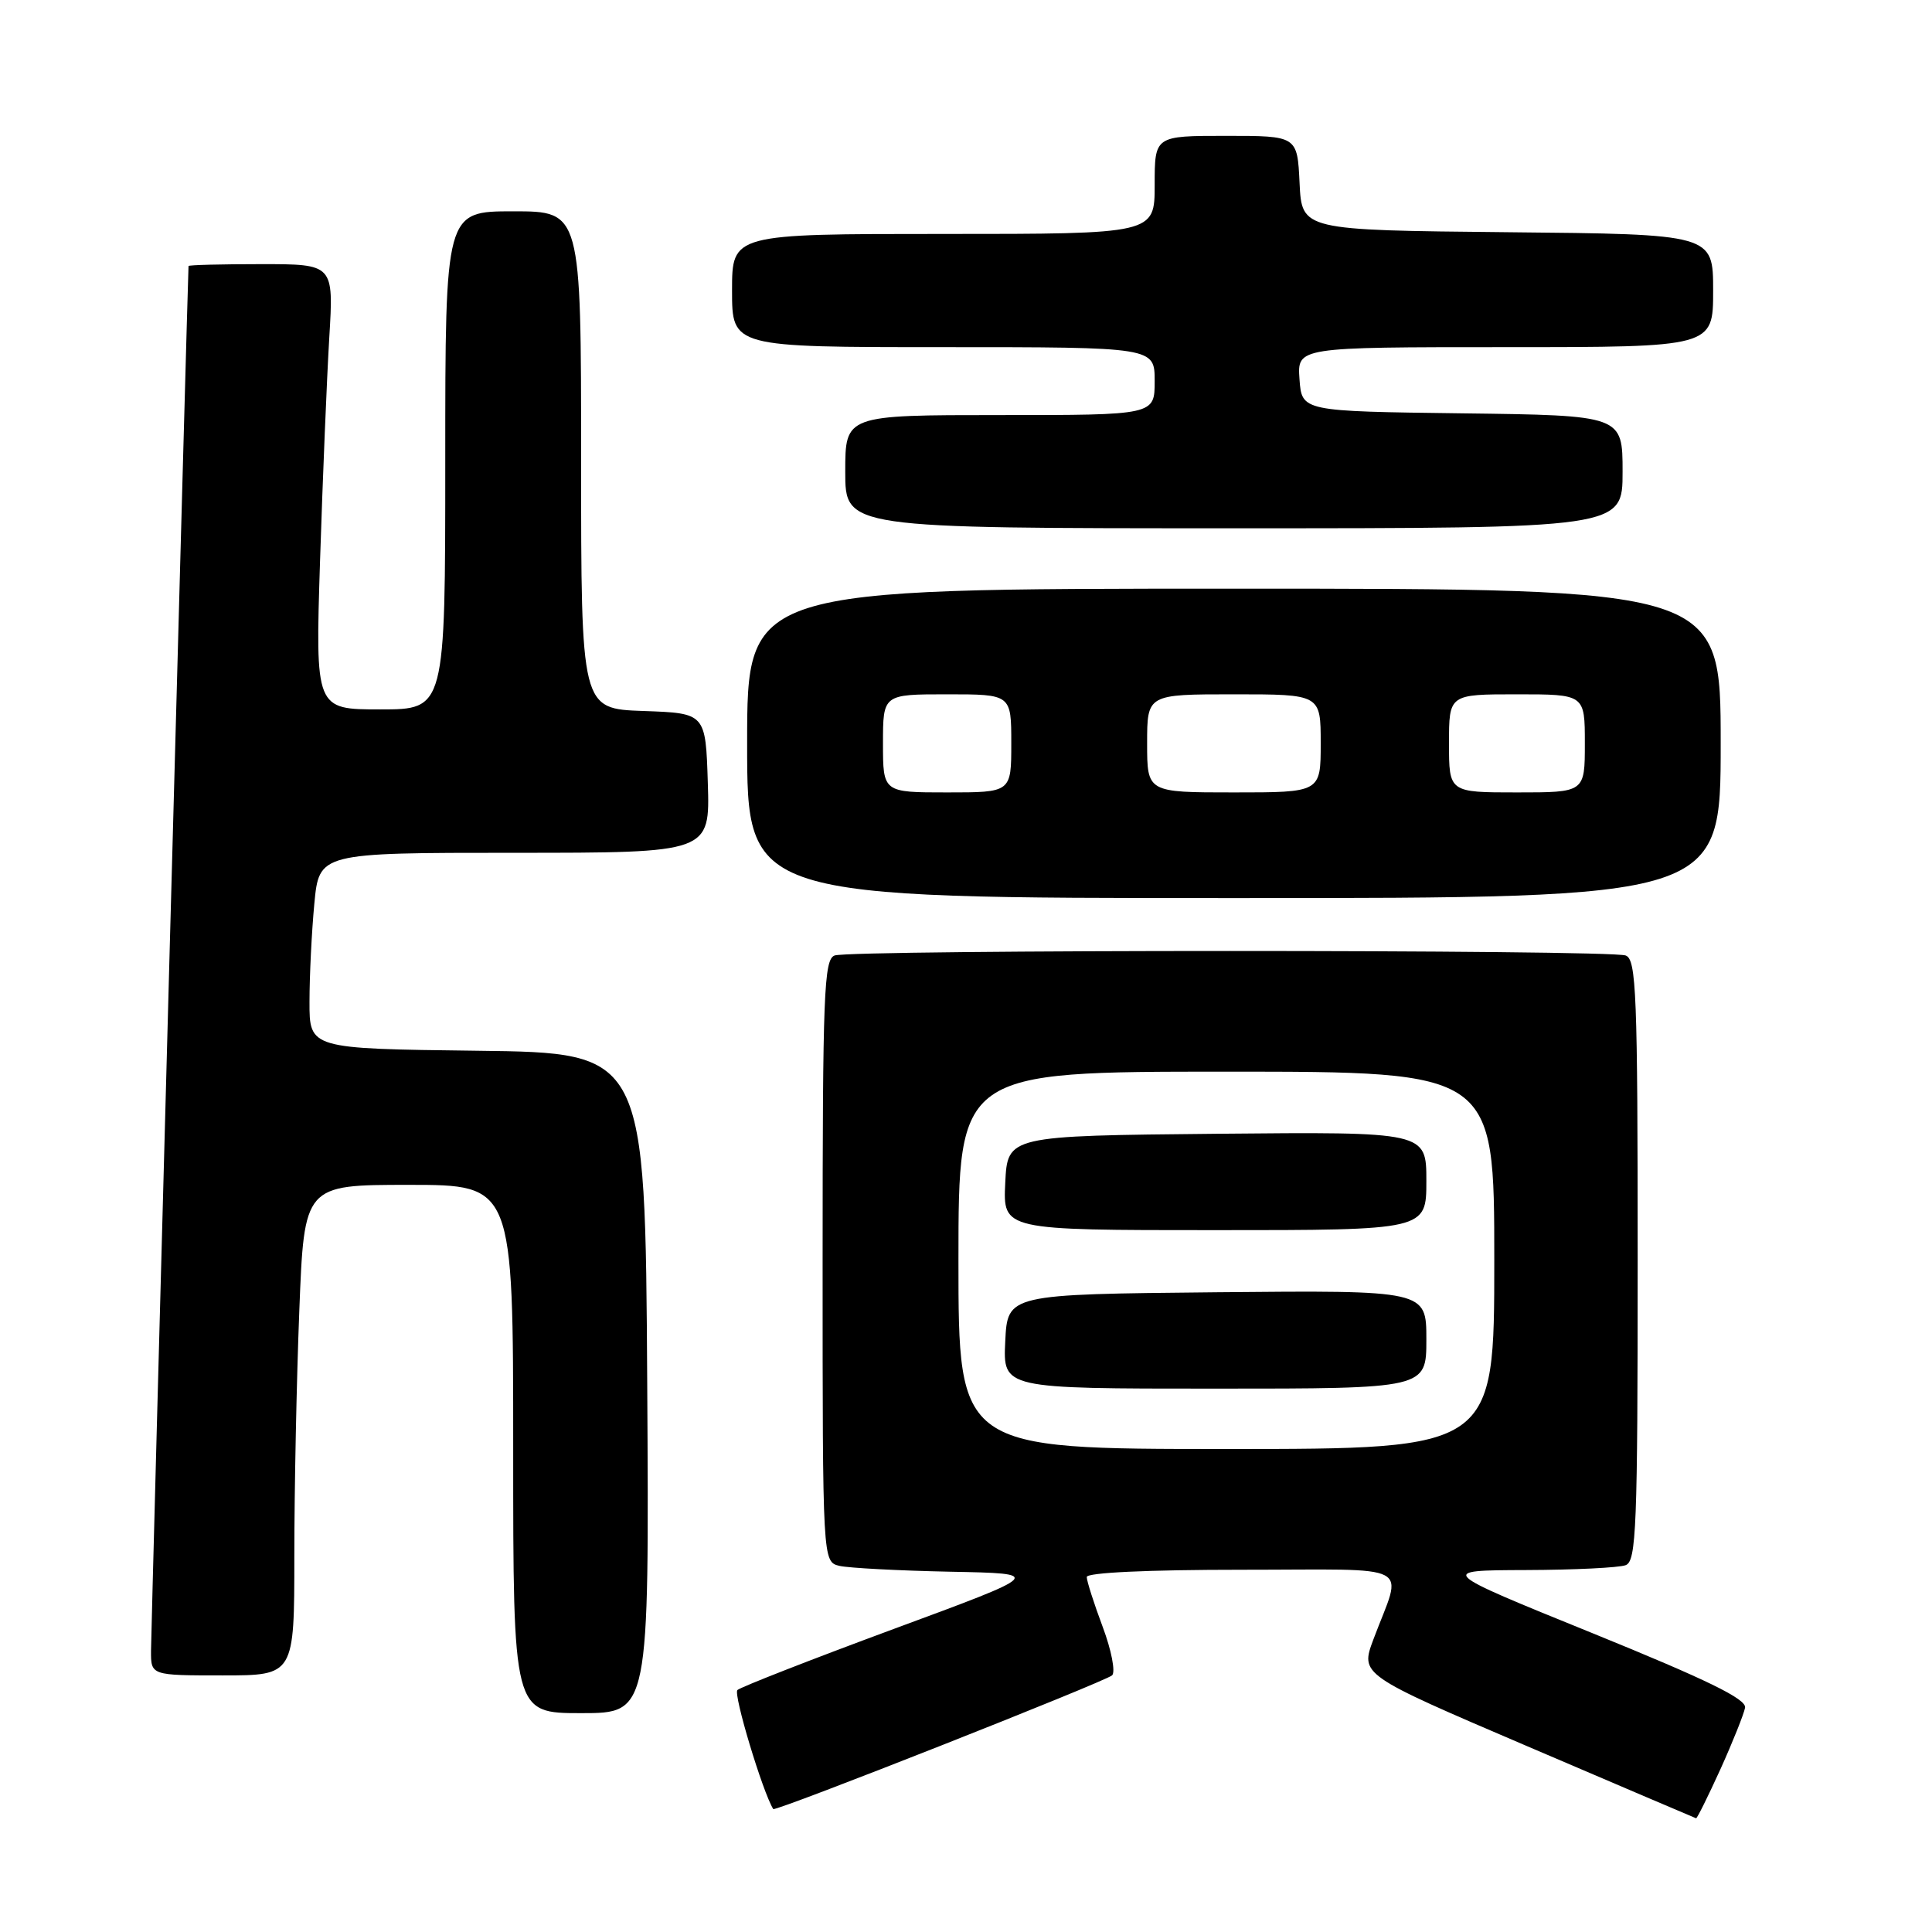 <?xml version="1.0" encoding="UTF-8" standalone="no"?>
<!DOCTYPE svg PUBLIC "-//W3C//DTD SVG 1.1//EN" "http://www.w3.org/Graphics/SVG/1.1/DTD/svg11.dtd" >
<svg xmlns="http://www.w3.org/2000/svg" xmlns:xlink="http://www.w3.org/1999/xlink" version="1.1" viewBox="0 0 256 256">
 <g >
 <path fill="currentColor"
d=" M 227.97 234.42 C 229.61 230.79 231.07 227.13 231.23 226.28 C 231.43 225.13 226.25 222.60 211.00 216.40 C 190.50 208.08 190.50 208.08 202.17 208.04 C 208.59 208.02 214.55 207.73 215.42 207.39 C 216.82 206.85 217.00 202.36 217.00 167.00 C 217.00 131.64 216.82 127.15 215.42 126.61 C 213.35 125.81 112.65 125.81 110.58 126.61 C 109.18 127.15 109.00 131.65 109.00 167.09 C 109.00 206.96 109.00 206.96 111.25 207.49 C 112.49 207.77 119.08 208.12 125.91 208.26 C 138.32 208.50 138.32 208.50 118.41 215.85 C 107.46 219.90 98.15 223.54 97.71 223.94 C 97.14 224.47 101.06 237.48 102.46 239.71 C 102.70 240.10 146.48 222.82 147.36 221.99 C 147.83 221.55 147.27 218.65 146.11 215.56 C 144.95 212.46 144.00 209.49 144.00 208.96 C 144.00 208.38 152.06 208.00 164.57 208.00 C 187.92 208.00 185.85 206.90 181.99 217.21 C 180.23 221.91 180.23 221.91 202.36 231.38 C 214.54 236.59 224.61 240.89 224.74 240.93 C 224.87 240.97 226.32 238.04 227.97 234.42 Z  M 85.76 183.25 C 85.50 139.50 85.50 139.50 63.25 139.23 C 41.00 138.96 41.00 138.96 41.01 132.73 C 41.01 129.30 41.30 123.46 41.65 119.75 C 42.29 113.00 42.29 113.00 68.18 113.00 C 94.08 113.00 94.08 113.00 93.79 103.75 C 93.50 94.50 93.50 94.50 85.25 94.21 C 77.00 93.92 77.00 93.92 77.00 60.96 C 77.00 28.00 77.00 28.00 68.00 28.00 C 59.00 28.00 59.00 28.00 59.00 61.00 C 59.00 94.00 59.00 94.00 50.39 94.00 C 41.78 94.00 41.78 94.00 42.41 74.25 C 42.76 63.39 43.31 50.11 43.63 44.75 C 44.22 35.00 44.22 35.00 34.61 35.00 C 29.32 35.00 24.99 35.11 24.98 35.25 C 24.89 36.47 20.02 216.29 20.01 218.75 C 20.00 222.00 20.00 222.00 29.50 222.00 C 39.00 222.00 39.00 222.00 39.00 206.16 C 39.00 197.45 39.30 182.82 39.66 173.66 C 40.31 157.00 40.31 157.00 54.16 157.00 C 68.00 157.00 68.00 157.00 68.00 192.00 C 68.00 227.00 68.00 227.00 77.01 227.00 C 86.02 227.00 86.02 227.00 85.76 183.25 Z  M 228.00 98.50 C 228.00 78.00 228.00 78.00 163.50 78.00 C 99.00 78.00 99.00 78.00 99.00 98.50 C 99.00 119.00 99.00 119.00 163.50 119.00 C 228.00 119.00 228.00 119.00 228.00 98.50 Z  M 215.00 62.52 C 215.00 55.04 215.00 55.04 193.75 54.77 C 172.50 54.50 172.50 54.50 172.19 50.25 C 171.89 46.00 171.89 46.00 199.44 46.00 C 227.00 46.00 227.00 46.00 227.00 38.52 C 227.00 31.03 227.00 31.03 199.75 30.77 C 172.50 30.50 172.50 30.50 172.20 24.25 C 171.90 18.00 171.90 18.00 162.45 18.00 C 153.00 18.00 153.00 18.00 153.00 24.50 C 153.00 31.00 153.00 31.00 125.00 31.00 C 97.00 31.00 97.00 31.00 97.00 38.50 C 97.00 46.00 97.00 46.00 125.00 46.00 C 153.00 46.00 153.00 46.00 153.00 50.50 C 153.00 55.00 153.00 55.00 132.50 55.00 C 112.00 55.00 112.00 55.00 112.00 62.50 C 112.00 70.00 112.00 70.00 163.50 70.00 C 215.00 70.00 215.00 70.00 215.00 62.52 Z  M 127.00 167.00 C 127.00 142.00 127.00 142.00 162.50 142.00 C 198.00 142.00 198.00 142.00 198.00 167.00 C 198.00 192.00 198.00 192.00 162.50 192.00 C 127.00 192.00 127.00 192.00 127.00 167.00 Z  M 189.00 177.48 C 189.00 170.97 189.00 170.97 161.25 171.23 C 133.50 171.50 133.50 171.50 133.20 177.75 C 132.90 184.00 132.90 184.00 160.95 184.00 C 189.00 184.00 189.00 184.00 189.00 177.48 Z  M 189.00 156.48 C 189.00 149.97 189.00 149.97 161.25 150.23 C 133.50 150.50 133.50 150.50 133.20 156.75 C 132.90 163.00 132.90 163.00 160.95 163.00 C 189.00 163.00 189.00 163.00 189.00 156.48 Z  M 117.00 98.50 C 117.00 92.00 117.00 92.00 125.50 92.00 C 134.00 92.00 134.00 92.00 134.00 98.50 C 134.00 105.00 134.00 105.00 125.50 105.00 C 117.00 105.00 117.00 105.00 117.00 98.50 Z  M 152.00 98.50 C 152.00 92.00 152.00 92.00 163.50 92.00 C 175.00 92.00 175.00 92.00 175.00 98.50 C 175.00 105.00 175.00 105.00 163.50 105.00 C 152.00 105.00 152.00 105.00 152.00 98.50 Z  M 192.00 98.50 C 192.00 92.00 192.00 92.00 201.00 92.00 C 210.00 92.00 210.00 92.00 210.00 98.50 C 210.00 105.00 210.00 105.00 201.00 105.00 C 192.00 105.00 192.00 105.00 192.00 98.50 Z "/>
</g>
</svg>